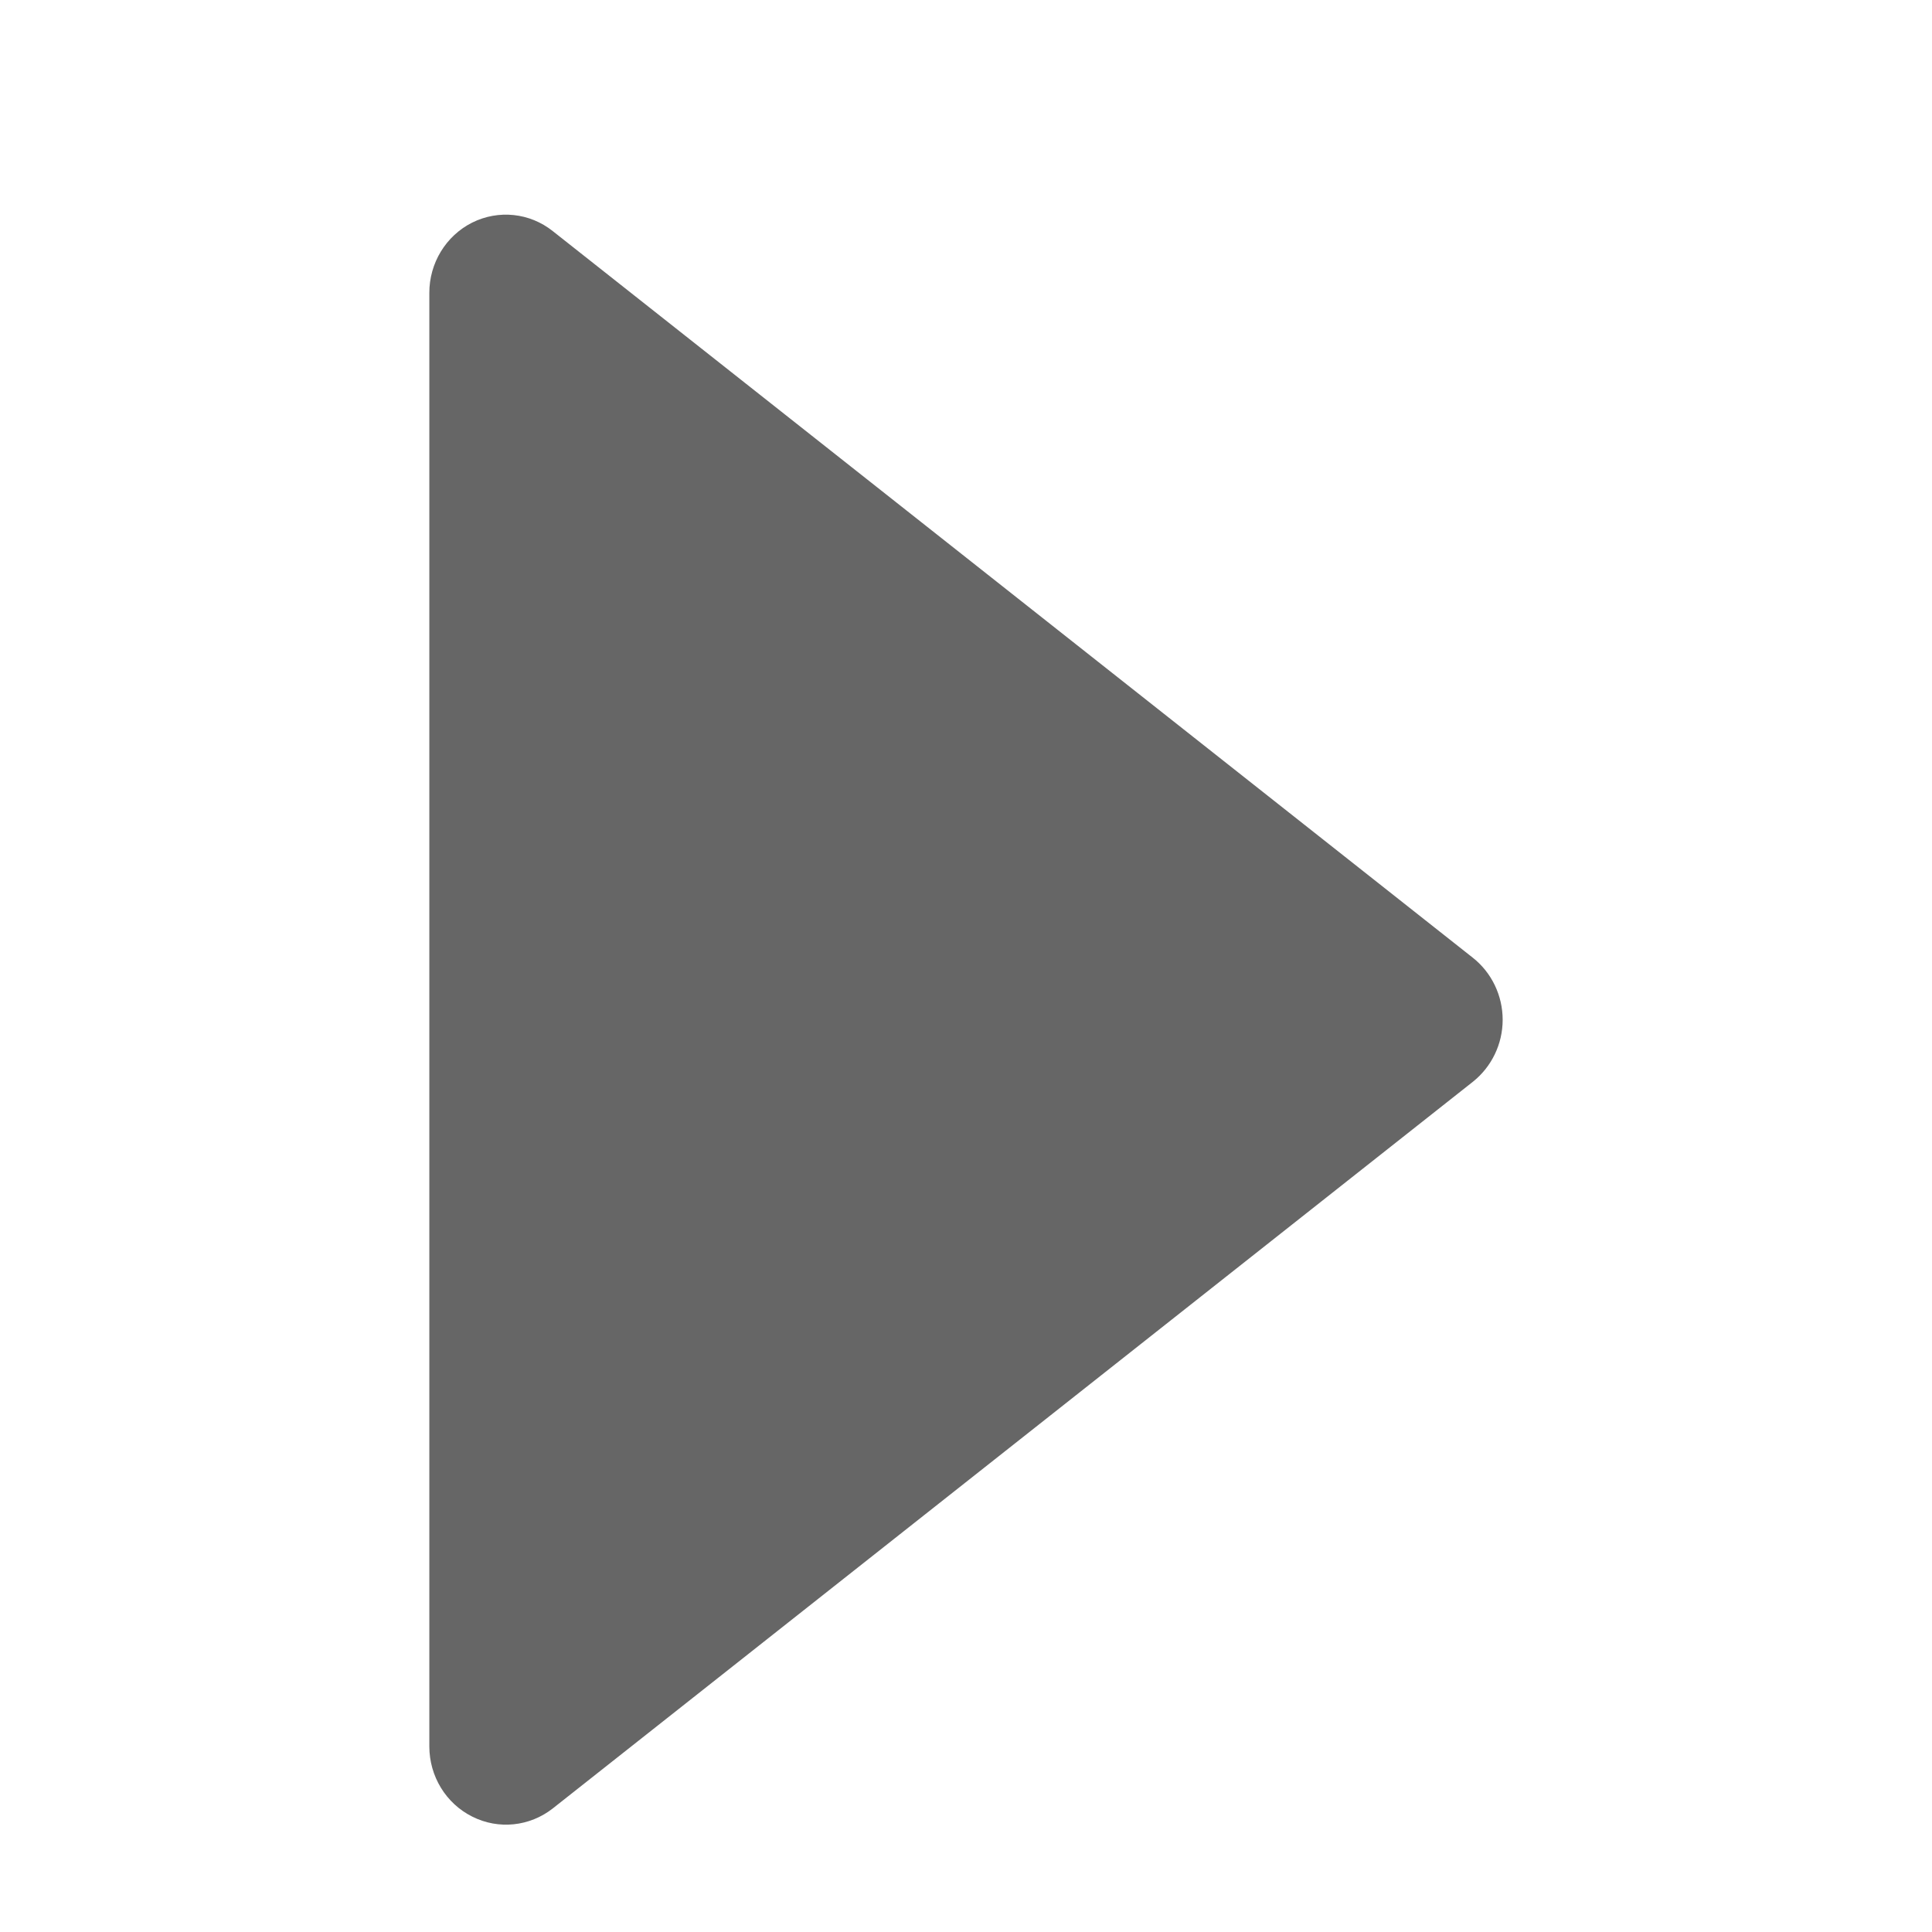 <?xml version="1.0" encoding="UTF-8" standalone="no"?>
<svg width="18px" height="18px" viewBox="0 0 18 18" version="1.1" xmlns="http://www.w3.org/2000/svg" xmlns:xlink="http://www.w3.org/1999/xlink">
    <!-- Generator: Sketch 48.2 (47327) - http://www.bohemiancoding.com/sketch -->
    <title>icon_running</title>
    <desc>Created with Sketch.</desc>
    <defs></defs>
    <g id="切图专用" stroke="none" stroke-width="1" fill="none" fill-rule="evenodd" transform="translate(-449, -47)">
        <g id="icon_running" transform="translate(449, 47)" fill="#666666" fill-rule="nonzero">
            <path d="M5.151,2.154 C4.936,1.982 4.644,1.952 4.399,2.074 C4.154,2.197 3.999,2.452 4,2.73 L4,16.271 C4,16.549 4.155,16.803 4.4,16.925 C4.644,17.048 4.935,17.018 5.151,16.848 L13.722,10.079 C13.897,9.94 14,9.727 14,9.501 C14,9.275 13.897,9.061 13.722,8.923 L5.151,2.154 Z"></path>
        </g>
    </g>
</svg>

